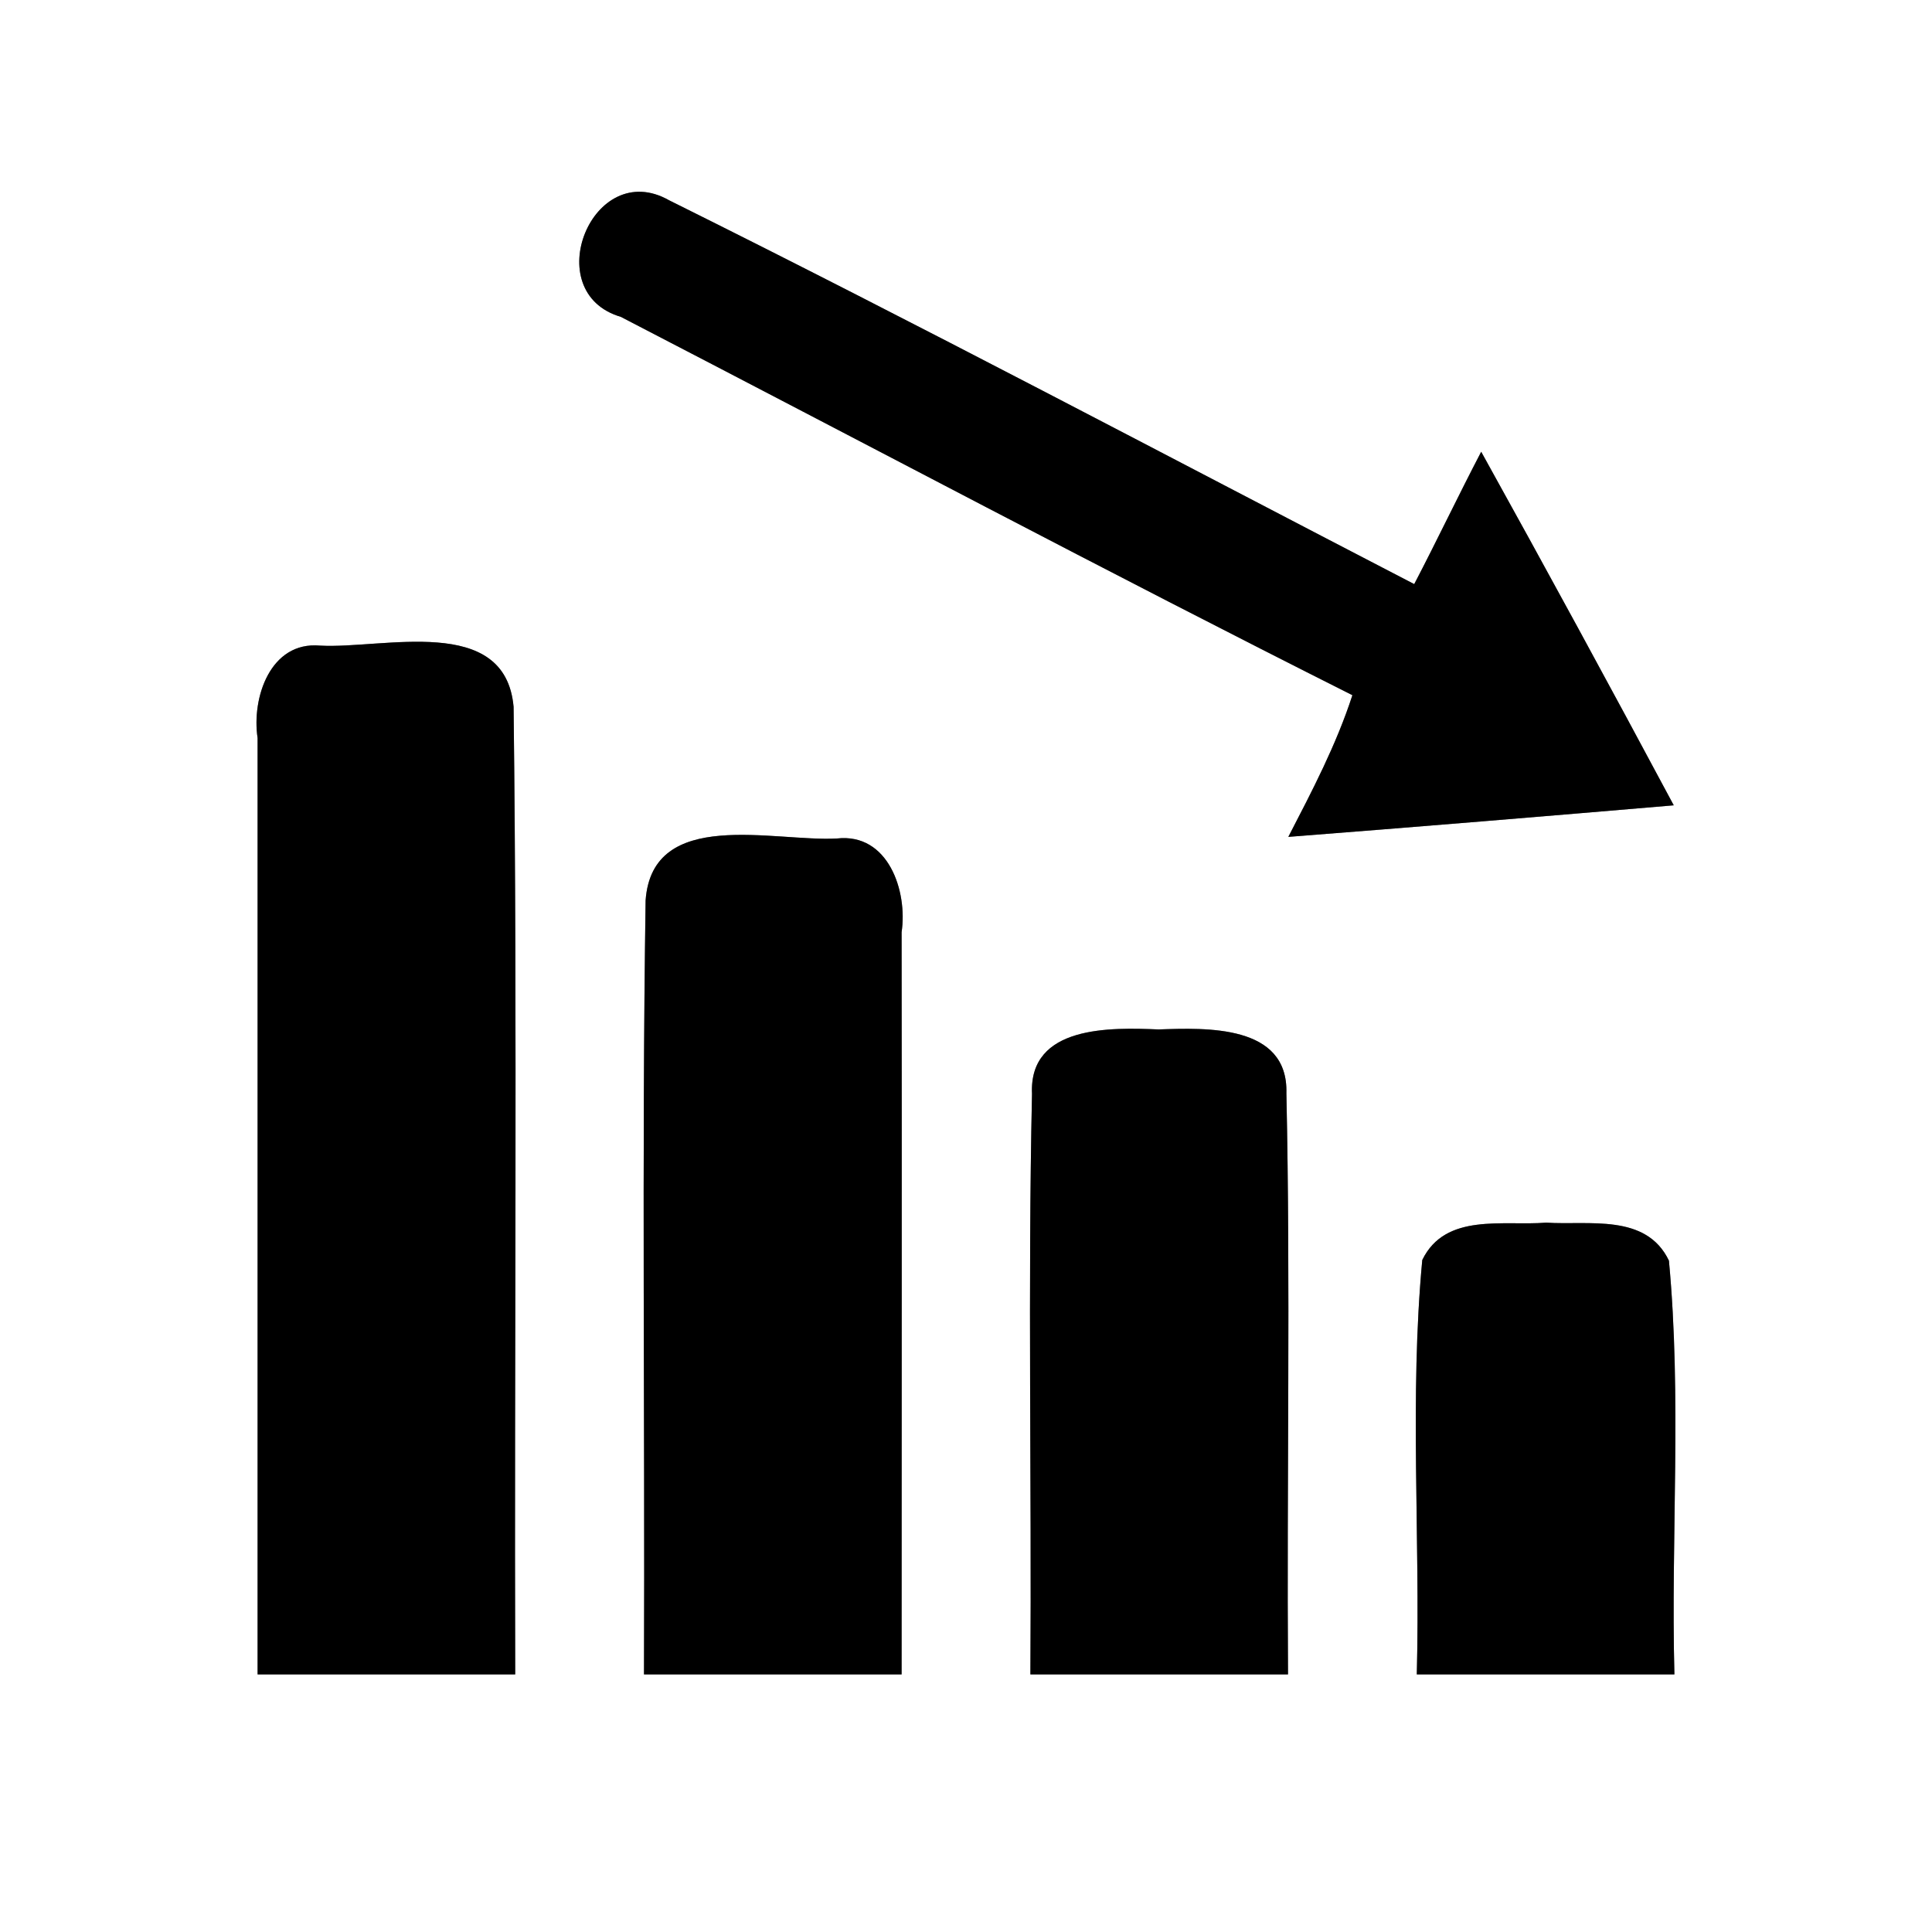 <?xml version="1.0" encoding="UTF-8" ?>
<!DOCTYPE svg PUBLIC "-//W3C//DTD SVG 1.1//EN" "http://www.w3.org/Graphics/SVG/1.1/DTD/svg11.dtd">
<svg width="60pt" height="60pt" viewBox="0 0 60 60" version="1.1" xmlns="http://www.w3.org/2000/svg">
<rect x="0" y="0" width="60" height="60" fill="#808080" stroke="none"/>
<g id="#ffffffff">
<path fill="#ffffff" opacity="1.00" d=" M 0.00 0.00 L 60.00 0.00 L 60.00 60.00 L 0.00 60.00 L 0.00 0.00 M 19.28 9.84 C 26.85 13.76 34.38 17.76 42.00 21.59 C 41.50 23.13 40.75 24.56 40.01 25.99 C 44.00 25.68 47.99 25.35 51.98 25.01 C 50.01 21.33 48.02 17.67 46.00 14.03 C 45.29 15.39 44.63 16.78 43.92 18.14 C 36.22 14.15 28.55 10.08 20.78 6.22 C 18.40 4.87 16.70 9.08 19.28 9.84 M 8.00 22.92 C 8.00 32.61 8.00 42.31 8.00 52.00 C 10.67 52.00 13.33 52.00 16.00 52.00 C 15.97 41.98 16.07 31.97 15.95 21.95 C 15.69 19.05 11.90 20.16 9.94 20.05 C 8.39 19.91 7.81 21.68 8.00 22.92 M 20.05 27.96 C 19.93 35.97 20.03 43.99 20.00 52.00 C 22.67 52.00 25.33 52.00 28.00 52.00 C 28.00 44.32 28.01 36.63 28.00 28.95 C 28.19 27.68 27.59 25.86 25.99 26.04 C 24.04 26.15 20.26 25.06 20.05 27.96 M 32.05 33.97 C 31.92 39.97 32.04 45.99 32.00 52.00 C 34.67 52.00 37.33 52.00 40.00 52.00 C 39.96 45.98 40.08 39.96 39.95 33.95 C 40.01 31.81 37.46 31.92 35.98 31.97 C 34.51 31.91 31.95 31.83 32.05 33.97 M 44.17 39.13 C 43.77 43.40 44.11 47.71 44.00 52.00 C 46.67 52.00 49.33 52.00 52.00 52.00 C 51.89 47.72 52.23 43.41 51.83 39.15 C 51.12 37.67 49.33 38.06 48.02 37.97 C 46.69 38.08 44.89 37.65 44.17 39.13 Z" />
</g>
<g id="#000000ff">
<path fill="#000000" opacity="1.00" d=" M 19.28 9.84 C 16.70 9.08 18.40 4.87 20.78 6.22 C 28.55 10.08 36.22 14.15 43.92 18.14 C 44.63 16.78 45.29 15.39 46.00 14.03 C 48.02 17.67 50.01 21.33 51.98 25.01 C 47.99 25.35 44.00 25.68 40.01 25.99 C 40.75 24.56 41.50 23.13 42.00 21.59 C 34.38 17.76 26.85 13.76 19.28 9.84 Z" />
<path fill="#000000" opacity="1.00" d=" M 8.00 22.92 C 7.81 21.68 8.39 19.91 9.94 20.05 C 11.90 20.16 15.69 19.05 15.95 21.95 C 16.07 31.97 15.97 41.98 16.00 52.00 C 13.33 52.00 10.67 52.00 8.00 52.00 C 8.00 42.31 8.00 32.61 8.00 22.92 Z" />
<path fill="#000000" opacity="1.00" d=" M 20.05 27.96 C 20.26 25.06 24.04 26.15 25.99 26.04 C 27.59 25.86 28.19 27.68 28.00 28.95 C 28.01 36.63 28.00 44.32 28.00 52.00 C 25.33 52.00 22.67 52.00 20.00 52.00 C 20.03 43.99 19.93 35.97 20.05 27.96 Z" />
<path fill="#000000" opacity="1.00" d=" M 32.05 33.97 C 31.95 31.83 34.51 31.91 35.98 31.97 C 37.46 31.92 40.01 31.81 39.95 33.95 C 40.08 39.96 39.96 45.98 40.00 52.00 C 37.33 52.00 34.67 52.00 32.00 52.00 C 32.04 45.99 31.92 39.97 32.05 33.97 Z" />
<path fill="#000000" opacity="1.00" d=" M 44.17 39.13 C 44.89 37.65 46.69 38.08 48.02 37.97 C 49.33 38.06 51.12 37.67 51.83 39.15 C 52.23 43.41 51.89 47.72 52.00 52.00 C 49.33 52.00 46.67 52.00 44.00 52.00 C 44.11 47.71 43.77 43.40 44.17 39.13 Z" />
</g>
</svg>
